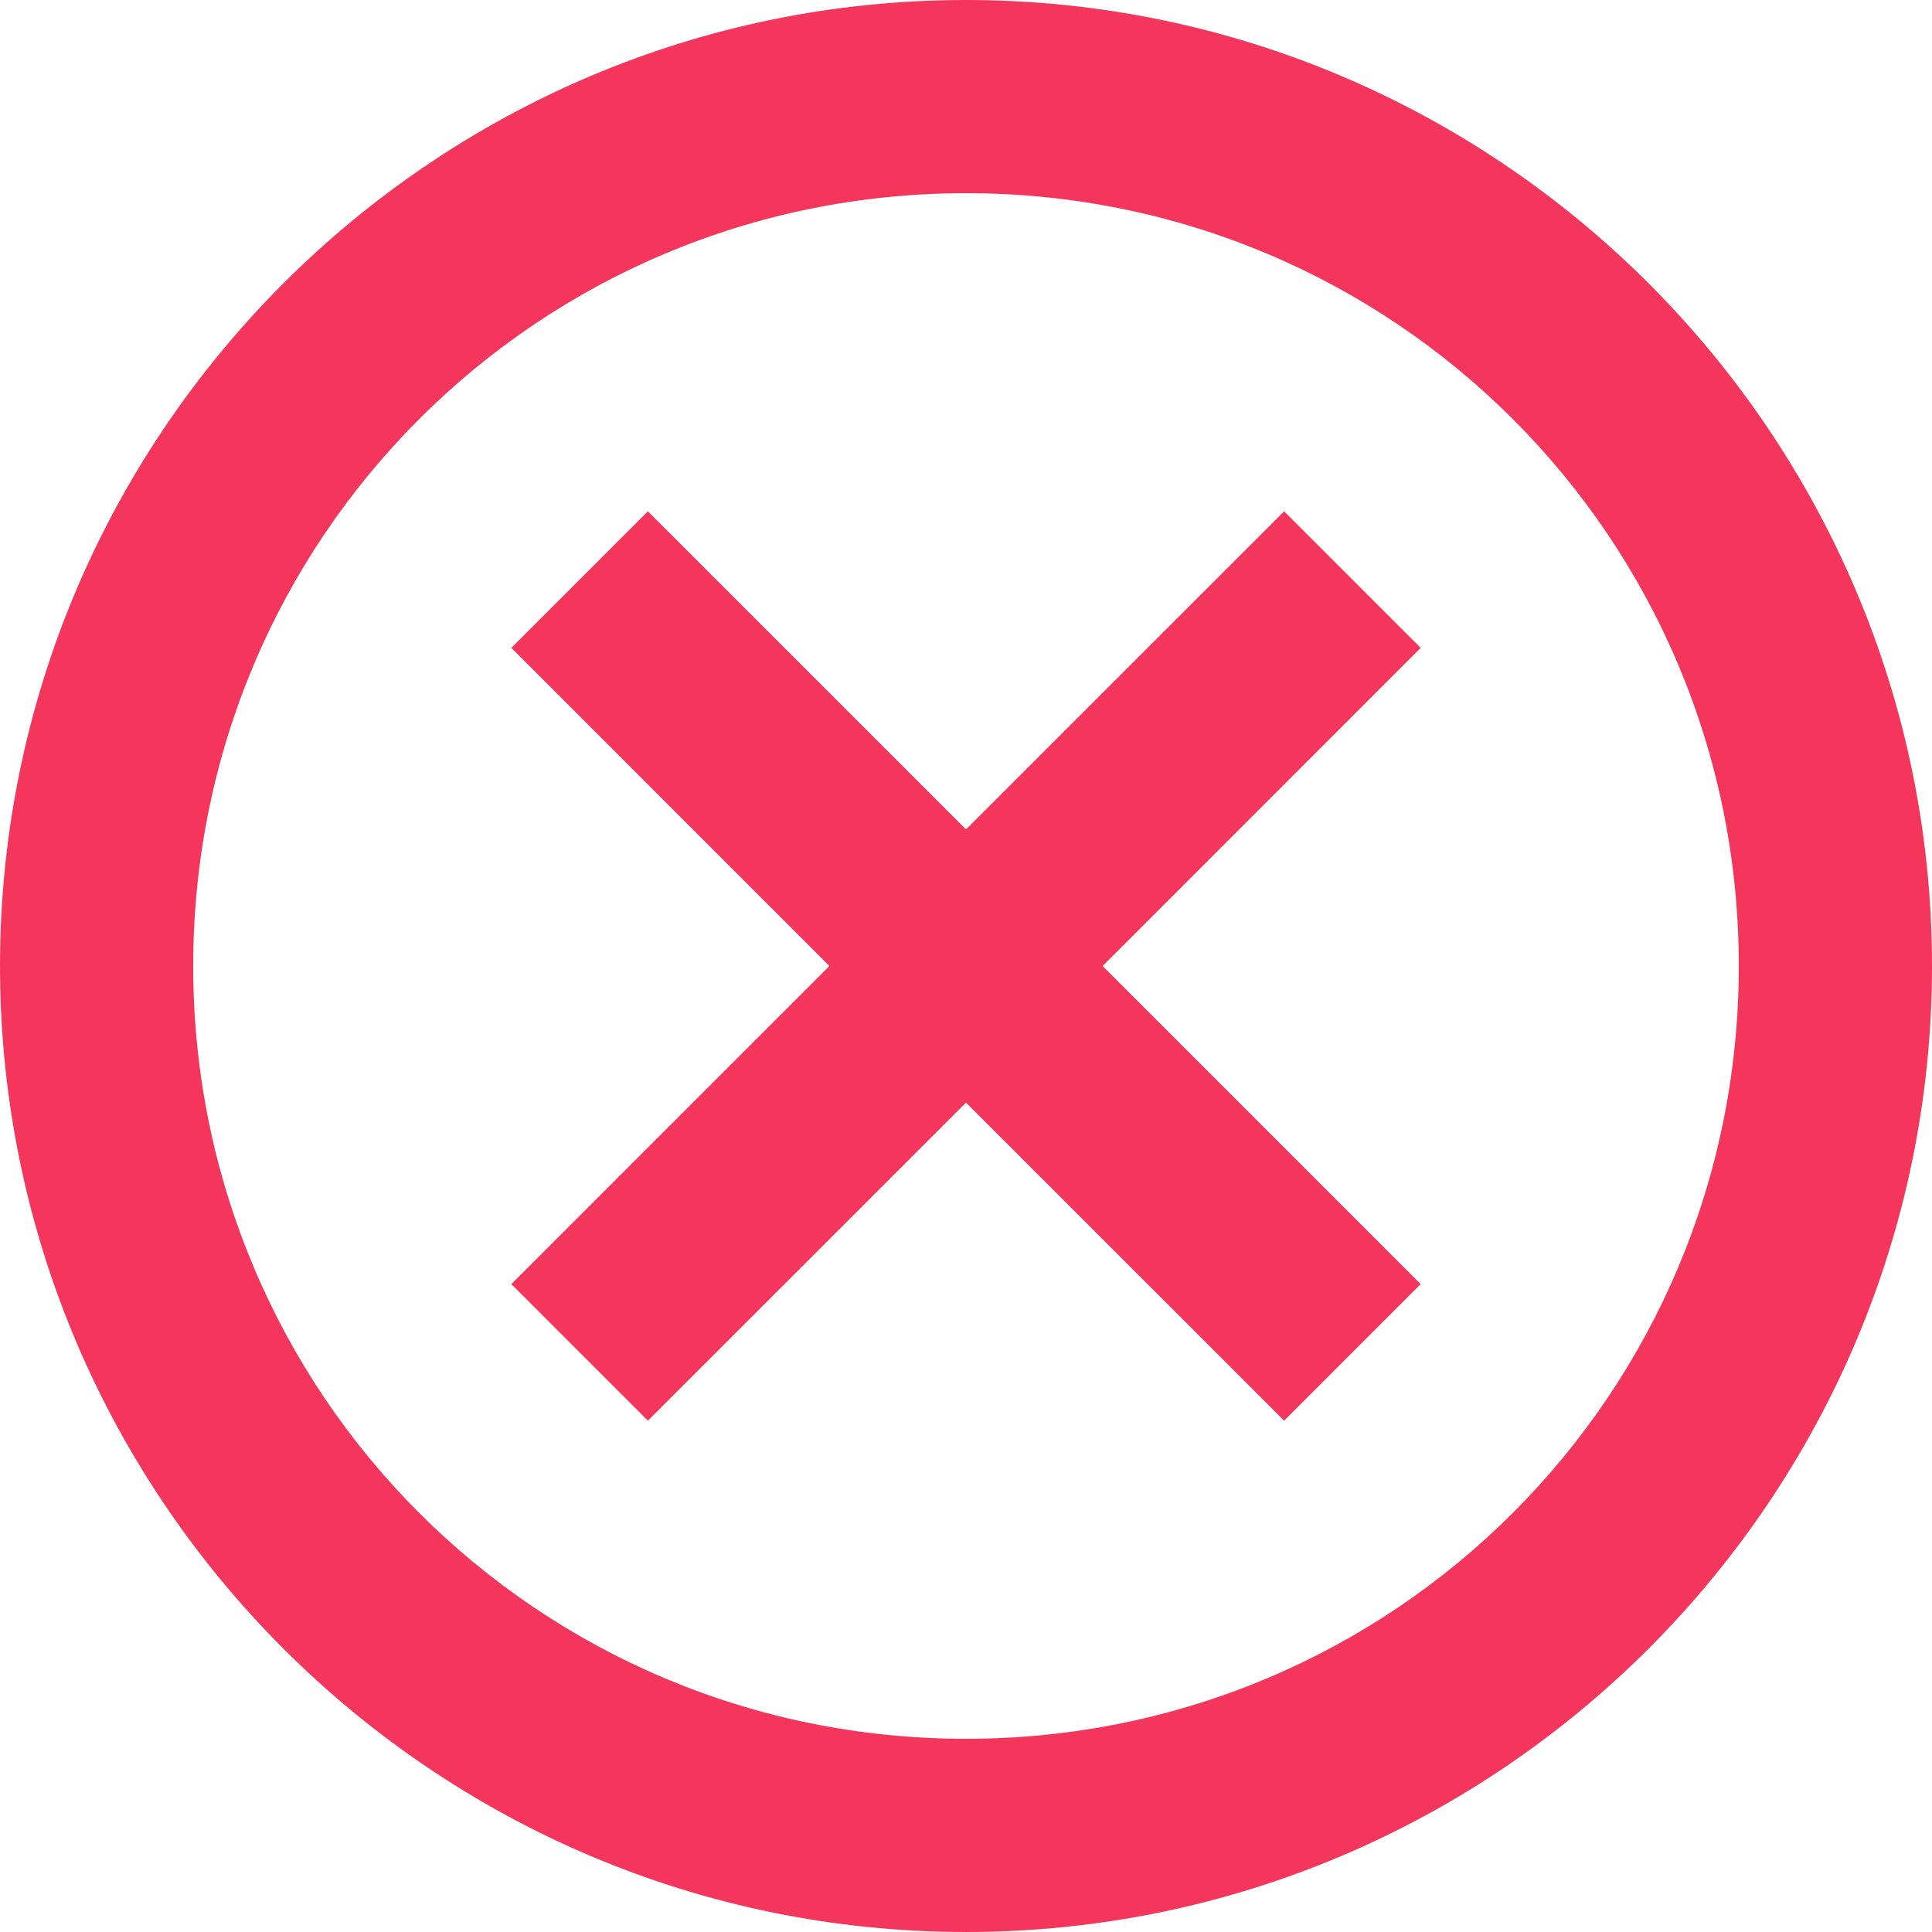 <svg xmlns="http://www.w3.org/2000/svg" width="64" height="64" fill="none" viewBox="0 0 64 64"><path fill="#F5365C" fill-rule="evenodd" d="M32 0C14.365 0 0 14.365 0 32C0 49.635 14.365 64 32 64C49.635 64 64 49.635 64 32C64 14.365 49.635 0 32 0ZM32 6.4C46.176 6.4 57.6 17.824 57.6 32C57.6 46.176 46.176 57.6 32 57.6C17.824 57.6 6.4 46.176 6.4 32C6.4 17.824 17.824 6.4 32 6.4ZM16.938 21.462L21.462 16.938L32 27.475L42.538 16.938L47.062 21.462L36.525 32L47.062 42.538L42.538 47.062L32 36.525L21.462 47.062L16.938 42.538L27.475 32L16.938 21.462Z" clip-rule="evenodd"/></svg>